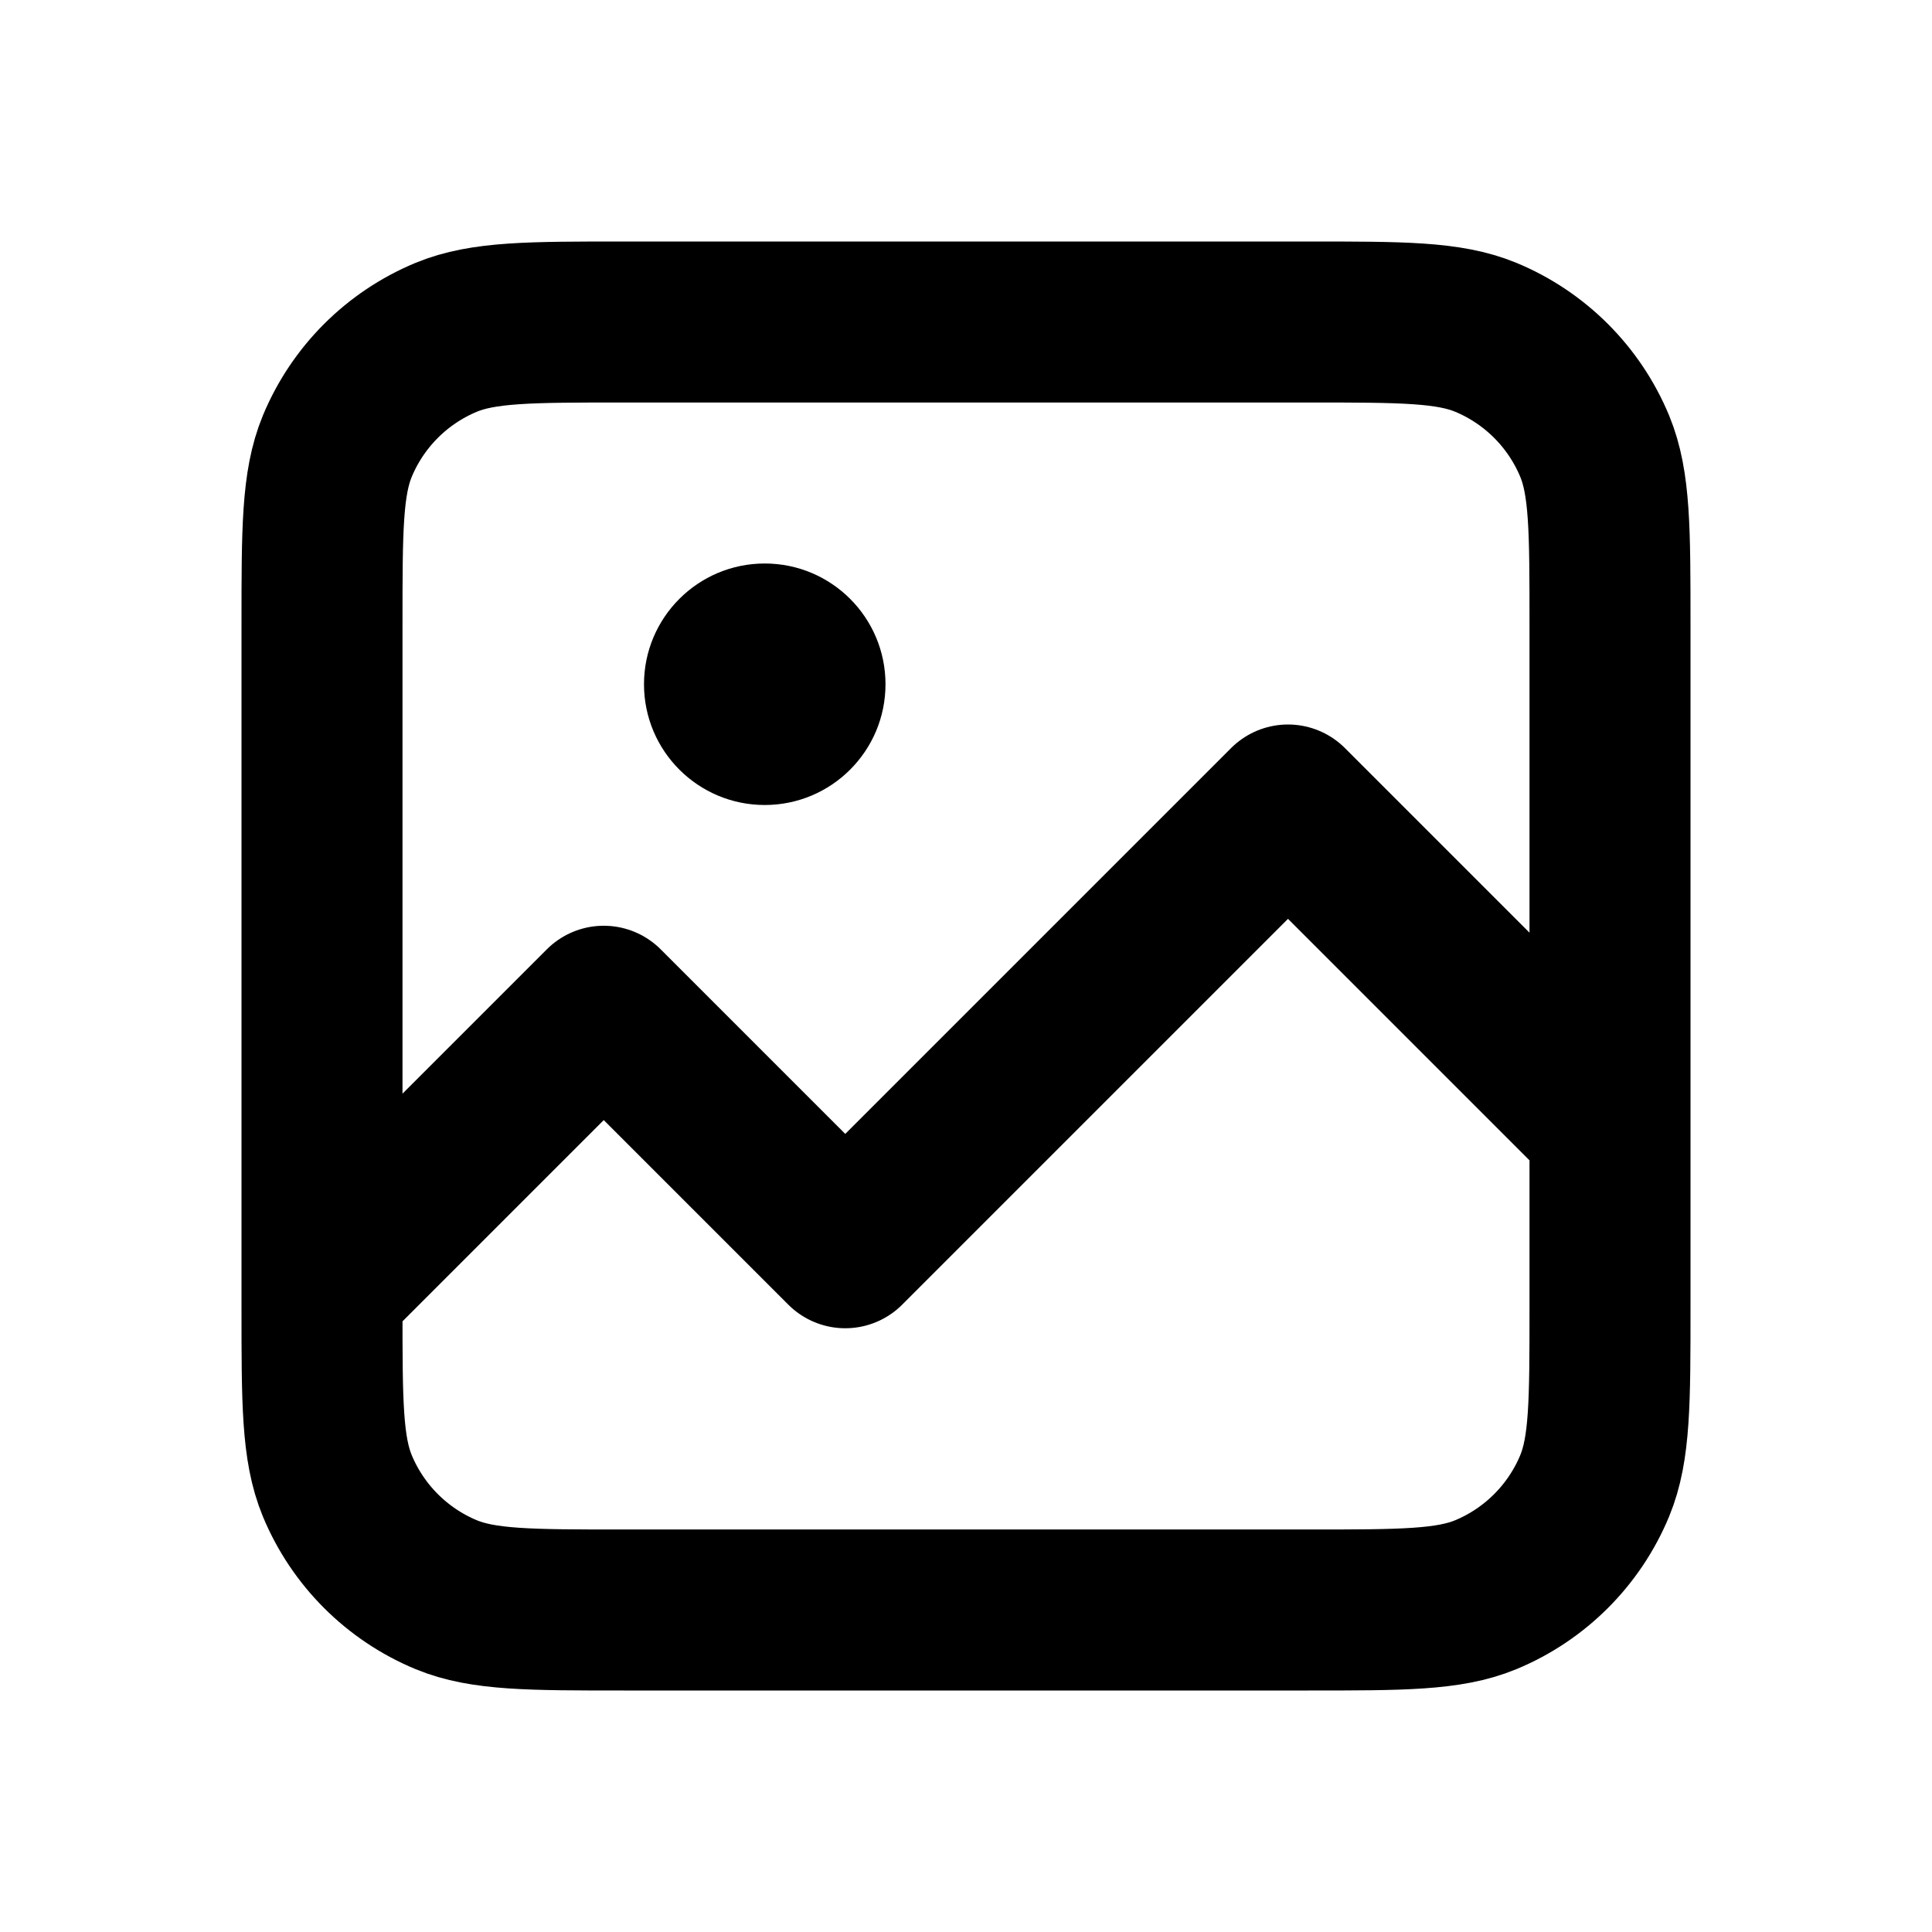<svg width="24" height="24" viewBox="0 0 24 24" fill="none" xmlns="http://www.w3.org/2000/svg">
<g clip-path="url(#clip0)">
<path d="M4 16V16.25C4 17.415 4 17.997 4.19 18.457C4.444 19.069 4.931 19.556 5.543 19.81C6.003 20 6.585 20 7.75 20H16.25C17.415 20 17.997 20 18.457 19.81C19.069 19.556 19.556 19.069 19.81 18.457C20 17.997 20 17.415 20 16.25V14M4 16V7.75C4 6.585 4 6.003 4.19 5.543C4.444 4.931 4.931 4.444 5.543 4.19C6.003 4 6.585 4 7.75 4H16.25C17.415 4 17.997 4 18.457 4.19C19.069 4.444 19.556 4.931 19.81 5.543C20 6.003 20 6.585 20 7.75V14M4 16L7.5 12.5L10.5 15.5L16 10L20 14" stroke="black" stroke-width="2" stroke-linecap="round" stroke-linejoin="round"/>
<circle cx="9.5" cy="8.5" r="1.5" fill="black"/>
</g>
<defs>
<clipPath id="clip0">
<rect width="24" height="24" fill="white"/>
</clipPath>
</defs>
</svg>
